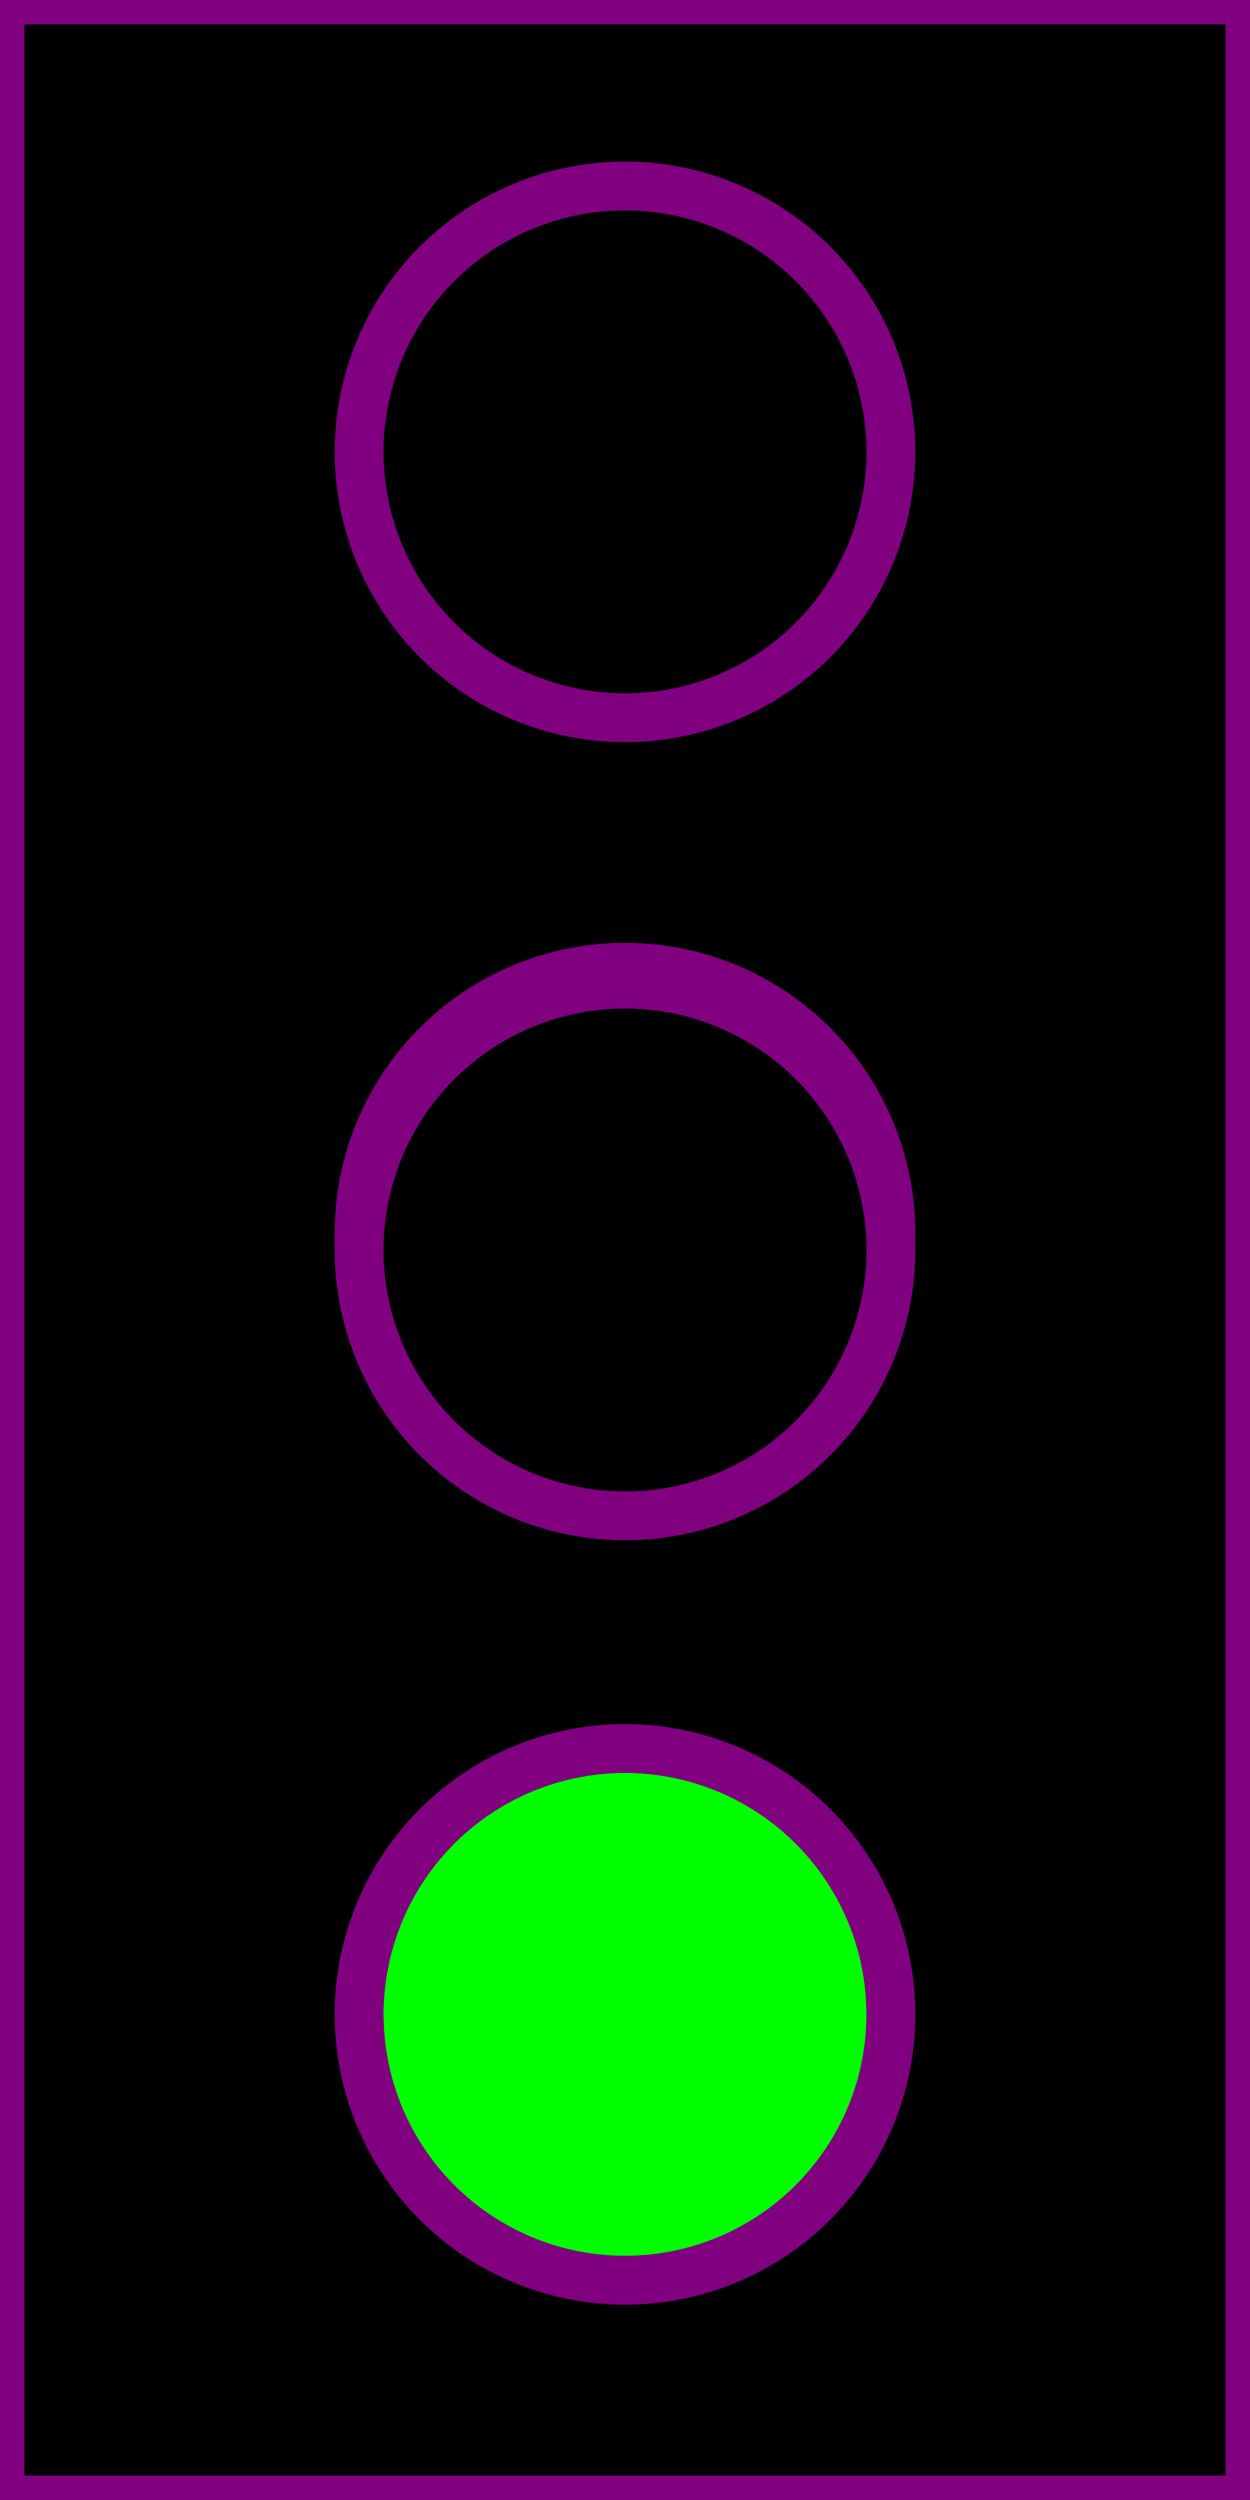 <?xml version="1.0" encoding="UTF-8" standalone="no"?>
<!-- Created with Inkscape (http://www.inkscape.org/) -->

<svg
   xmlns:dc="http://purl.org/dc/elements/1.1/"
   xmlns:cc="http://creativecommons.org/ns#"
   xmlns:rdf="http://www.w3.org/1999/02/22-rdf-syntax-ns#"
   xmlns:svg="http://www.w3.org/2000/svg"
   xmlns="http://www.w3.org/2000/svg"
   xmlns:sodipodi="http://sodipodi.sourceforge.net/DTD/sodipodi-0.dtd"
   xmlns:inkscape="http://www.inkscape.org/namespaces/inkscape"
   width="128"
   height="256"
   id="svg2"
   version="1.1"
   inkscape:version="0.91pre2 r13516"
   viewBox="0 0 128 256"
   sodipodi:docname="lights.svg"
   inkscape:export-filename="E:\_Dokumenty_Patryk_1\Haxe\fuzzyLighty\assets\images\lights_green.png"
   inkscape:export-xdpi="90"
   inkscape:export-ydpi="90">
  <defs
     id="defs4" />
  <sodipodi:namedview
     id="base"
     pagecolor="#ffffff"
     bordercolor="#666666"
     borderopacity="1.0"
     inkscape:pageopacity="0.0"
     inkscape:pageshadow="2"
     inkscape:zoom="1.4"
     inkscape:cx="-7.3615498"
     inkscape:cy="119.9571"
     inkscape:document-units="px"
     inkscape:current-layer="layer1"
     showgrid="false"
     inkscape:window-width="888"
     inkscape:window-height="403"
     inkscape:window-x="803"
     inkscape:window-y="-9"
     inkscape:window-maximized="0"
     inkscape:snap-object-midpoints="true">
    <inkscape:grid
       type="xygrid"
       id="grid4137" />
  </sodipodi:namedview>
  <g
     inkscape:label="Layer 1"
     inkscape:groupmode="layer"
     id="layer1"
     transform="translate(0,-796.362)">
    <path
       style="stroke:#800080;stroke-width:5;stroke-miterlimit:4;stroke-dasharray:none;fill:#00ff00"
       d="M 64 179.047 A 27.227 27.227 0 0 0 62.074 179.115 A 27.227 27.227 0 0 0 59.373 179.443 A 27.227 27.227 0 0 0 56.717 180.039 A 27.227 27.227 0 0 0 54.135 180.896 A 27.227 27.227 0 0 0 51.65 182.008 A 27.227 27.227 0 0 0 49.289 183.363 A 27.227 27.227 0 0 0 47.076 184.945 A 27.227 27.227 0 0 0 45.031 186.742 A 27.227 27.227 0 0 0 43.176 188.732 A 27.227 27.227 0 0 0 41.529 190.9 A 27.227 27.227 0 0 0 40.105 193.221 A 27.227 27.227 0 0 0 38.922 195.67 A 27.227 27.227 0 0 0 37.988 198.227 A 27.227 27.227 0 0 0 37.316 200.863 A 27.227 27.227 0 0 0 36.908 203.555 A 27.227 27.227 0 0 0 36.773 206.273 A 27.227 27.227 0 0 0 36.842 208.199 A 27.227 27.227 0 0 0 37.17 210.9 A 27.227 27.227 0 0 0 37.766 213.557 A 27.227 27.227 0 0 0 38.623 216.139 A 27.227 27.227 0 0 0 39.734 218.623 A 27.227 27.227 0 0 0 41.09 220.984 A 27.227 27.227 0 0 0 42.672 223.197 A 27.227 27.227 0 0 0 44.469 225.242 A 27.227 27.227 0 0 0 46.459 227.098 A 27.227 27.227 0 0 0 48.627 228.744 A 27.227 27.227 0 0 0 50.947 230.166 A 27.227 27.227 0 0 0 53.396 231.352 A 27.227 27.227 0 0 0 55.953 232.283 A 27.227 27.227 0 0 0 58.592 232.957 A 27.227 27.227 0 0 0 61.281 233.363 A 27.227 27.227 0 0 0 64 233.5 A 27.227 27.227 0 0 0 65.926 233.432 A 27.227 27.227 0 0 0 68.627 233.104 A 27.227 27.227 0 0 0 71.283 232.508 A 27.227 27.227 0 0 0 73.865 231.65 A 27.227 27.227 0 0 0 76.35 230.537 A 27.227 27.227 0 0 0 78.711 229.184 A 27.227 27.227 0 0 0 80.924 227.602 A 27.227 27.227 0 0 0 82.969 225.805 A 27.227 27.227 0 0 0 84.824 223.812 A 27.227 27.227 0 0 0 86.471 221.646 A 27.227 27.227 0 0 0 87.895 219.326 A 27.227 27.227 0 0 0 89.078 216.875 A 27.227 27.227 0 0 0 90.012 214.318 A 27.227 27.227 0 0 0 90.684 211.682 A 27.227 27.227 0 0 0 91.092 208.992 A 27.227 27.227 0 0 0 91.227 206.273 A 27.227 27.227 0 0 0 91.158 204.348 A 27.227 27.227 0 0 0 90.83 201.645 A 27.227 27.227 0 0 0 90.234 198.99 A 27.227 27.227 0 0 0 89.377 196.408 A 27.227 27.227 0 0 0 88.266 193.924 A 27.227 27.227 0 0 0 86.91 191.562 A 27.227 27.227 0 0 0 85.328 189.348 A 27.227 27.227 0 0 0 83.531 187.305 A 27.227 27.227 0 0 0 81.541 185.449 A 27.227 27.227 0 0 0 79.373 183.803 A 27.227 27.227 0 0 0 77.053 182.379 A 27.227 27.227 0 0 0 74.604 181.195 A 27.227 27.227 0 0 0 72.047 180.262 A 27.227 27.227 0 0 0 69.408 179.59 A 27.227 27.227 0 0 0 66.719 179.182 A 27.227 27.227 0 0 0 64 179.047 z "
       id="path4152"
       transform="translate(0,796.362)" />
    <path
       style="stroke:#800080;stroke-width:5;stroke-miterlimit:4;stroke-dasharray:none"
       d="M 0 0 L 0 256 L 128 256 L 128 0 L 0 0 z M 64 179.047 A 27.227 27.227 0 0 1 66.719 179.182 A 27.227 27.227 0 0 1 69.408 179.59 A 27.227 27.227 0 0 1 72.047 180.262 A 27.227 27.227 0 0 1 74.604 181.195 A 27.227 27.227 0 0 1 77.053 182.379 A 27.227 27.227 0 0 1 79.373 183.803 A 27.227 27.227 0 0 1 81.541 185.449 A 27.227 27.227 0 0 1 83.531 187.305 A 27.227 27.227 0 0 1 85.328 189.348 A 27.227 27.227 0 0 1 86.91 191.562 A 27.227 27.227 0 0 1 88.266 193.924 A 27.227 27.227 0 0 1 89.377 196.408 A 27.227 27.227 0 0 1 90.234 198.99 A 27.227 27.227 0 0 1 90.83 201.645 A 27.227 27.227 0 0 1 91.158 204.348 A 27.227 27.227 0 0 1 91.227 206.273 A 27.227 27.227 0 0 1 91.092 208.992 A 27.227 27.227 0 0 1 90.684 211.682 A 27.227 27.227 0 0 1 90.012 214.318 A 27.227 27.227 0 0 1 89.078 216.875 A 27.227 27.227 0 0 1 87.895 219.326 A 27.227 27.227 0 0 1 86.471 221.646 A 27.227 27.227 0 0 1 84.824 223.812 A 27.227 27.227 0 0 1 82.969 225.805 A 27.227 27.227 0 0 1 80.924 227.602 A 27.227 27.227 0 0 1 78.711 229.184 A 27.227 27.227 0 0 1 76.35 230.537 A 27.227 27.227 0 0 1 73.865 231.65 A 27.227 27.227 0 0 1 71.283 232.508 A 27.227 27.227 0 0 1 68.627 233.104 A 27.227 27.227 0 0 1 65.926 233.432 A 27.227 27.227 0 0 1 64 233.5 A 27.227 27.227 0 0 1 61.281 233.363 A 27.227 27.227 0 0 1 58.592 232.957 A 27.227 27.227 0 0 1 55.953 232.283 A 27.227 27.227 0 0 1 53.396 231.352 A 27.227 27.227 0 0 1 50.947 230.166 A 27.227 27.227 0 0 1 48.627 228.744 A 27.227 27.227 0 0 1 46.459 227.098 A 27.227 27.227 0 0 1 44.469 225.242 A 27.227 27.227 0 0 1 42.672 223.197 A 27.227 27.227 0 0 1 41.09 220.984 A 27.227 27.227 0 0 1 39.734 218.623 A 27.227 27.227 0 0 1 38.623 216.139 A 27.227 27.227 0 0 1 37.766 213.557 A 27.227 27.227 0 0 1 37.17 210.9 A 27.227 27.227 0 0 1 36.842 208.199 A 27.227 27.227 0 0 1 36.773 206.273 A 27.227 27.227 0 0 1 36.908 203.555 A 27.227 27.227 0 0 1 37.316 200.863 A 27.227 27.227 0 0 1 37.988 198.227 A 27.227 27.227 0 0 1 38.922 195.67 A 27.227 27.227 0 0 1 40.105 193.221 A 27.227 27.227 0 0 1 41.529 190.9 A 27.227 27.227 0 0 1 43.176 188.732 A 27.227 27.227 0 0 1 45.031 186.742 A 27.227 27.227 0 0 1 47.076 184.945 A 27.227 27.227 0 0 1 49.289 183.363 A 27.227 27.227 0 0 1 51.65 182.008 A 27.227 27.227 0 0 1 54.135 180.896 A 27.227 27.227 0 0 1 56.717 180.039 A 27.227 27.227 0 0 1 59.373 179.443 A 27.227 27.227 0 0 1 62.074 179.115 A 27.227 27.227 0 0 1 64 179.047 z "
       id="rect4139"
       transform="translate(0,796.362)" />
    <circle
       r="27.227"
       cy="842.635"
       cx="64"
       id="circle4143"
       style="stroke:#800080;stroke-width:5;stroke-miterlimit:4;stroke-dasharray:none;fill:#000000" />
    <circle
       style="stroke:#800080;stroke-width:5;stroke-miterlimit:4;stroke-dasharray:none;fill:#000000"
       id="circle4147"
       cx="64"
       cy="922.635"
       r="27.227" />
    <circle
       r="27.227"
       cy="924.362"
       cx="64"
       id="circle4157"
       style="fill:#000000;stroke:#800080;stroke-width:5;stroke-miterlimit:4;stroke-dasharray:none" />
  </g>
</svg>
